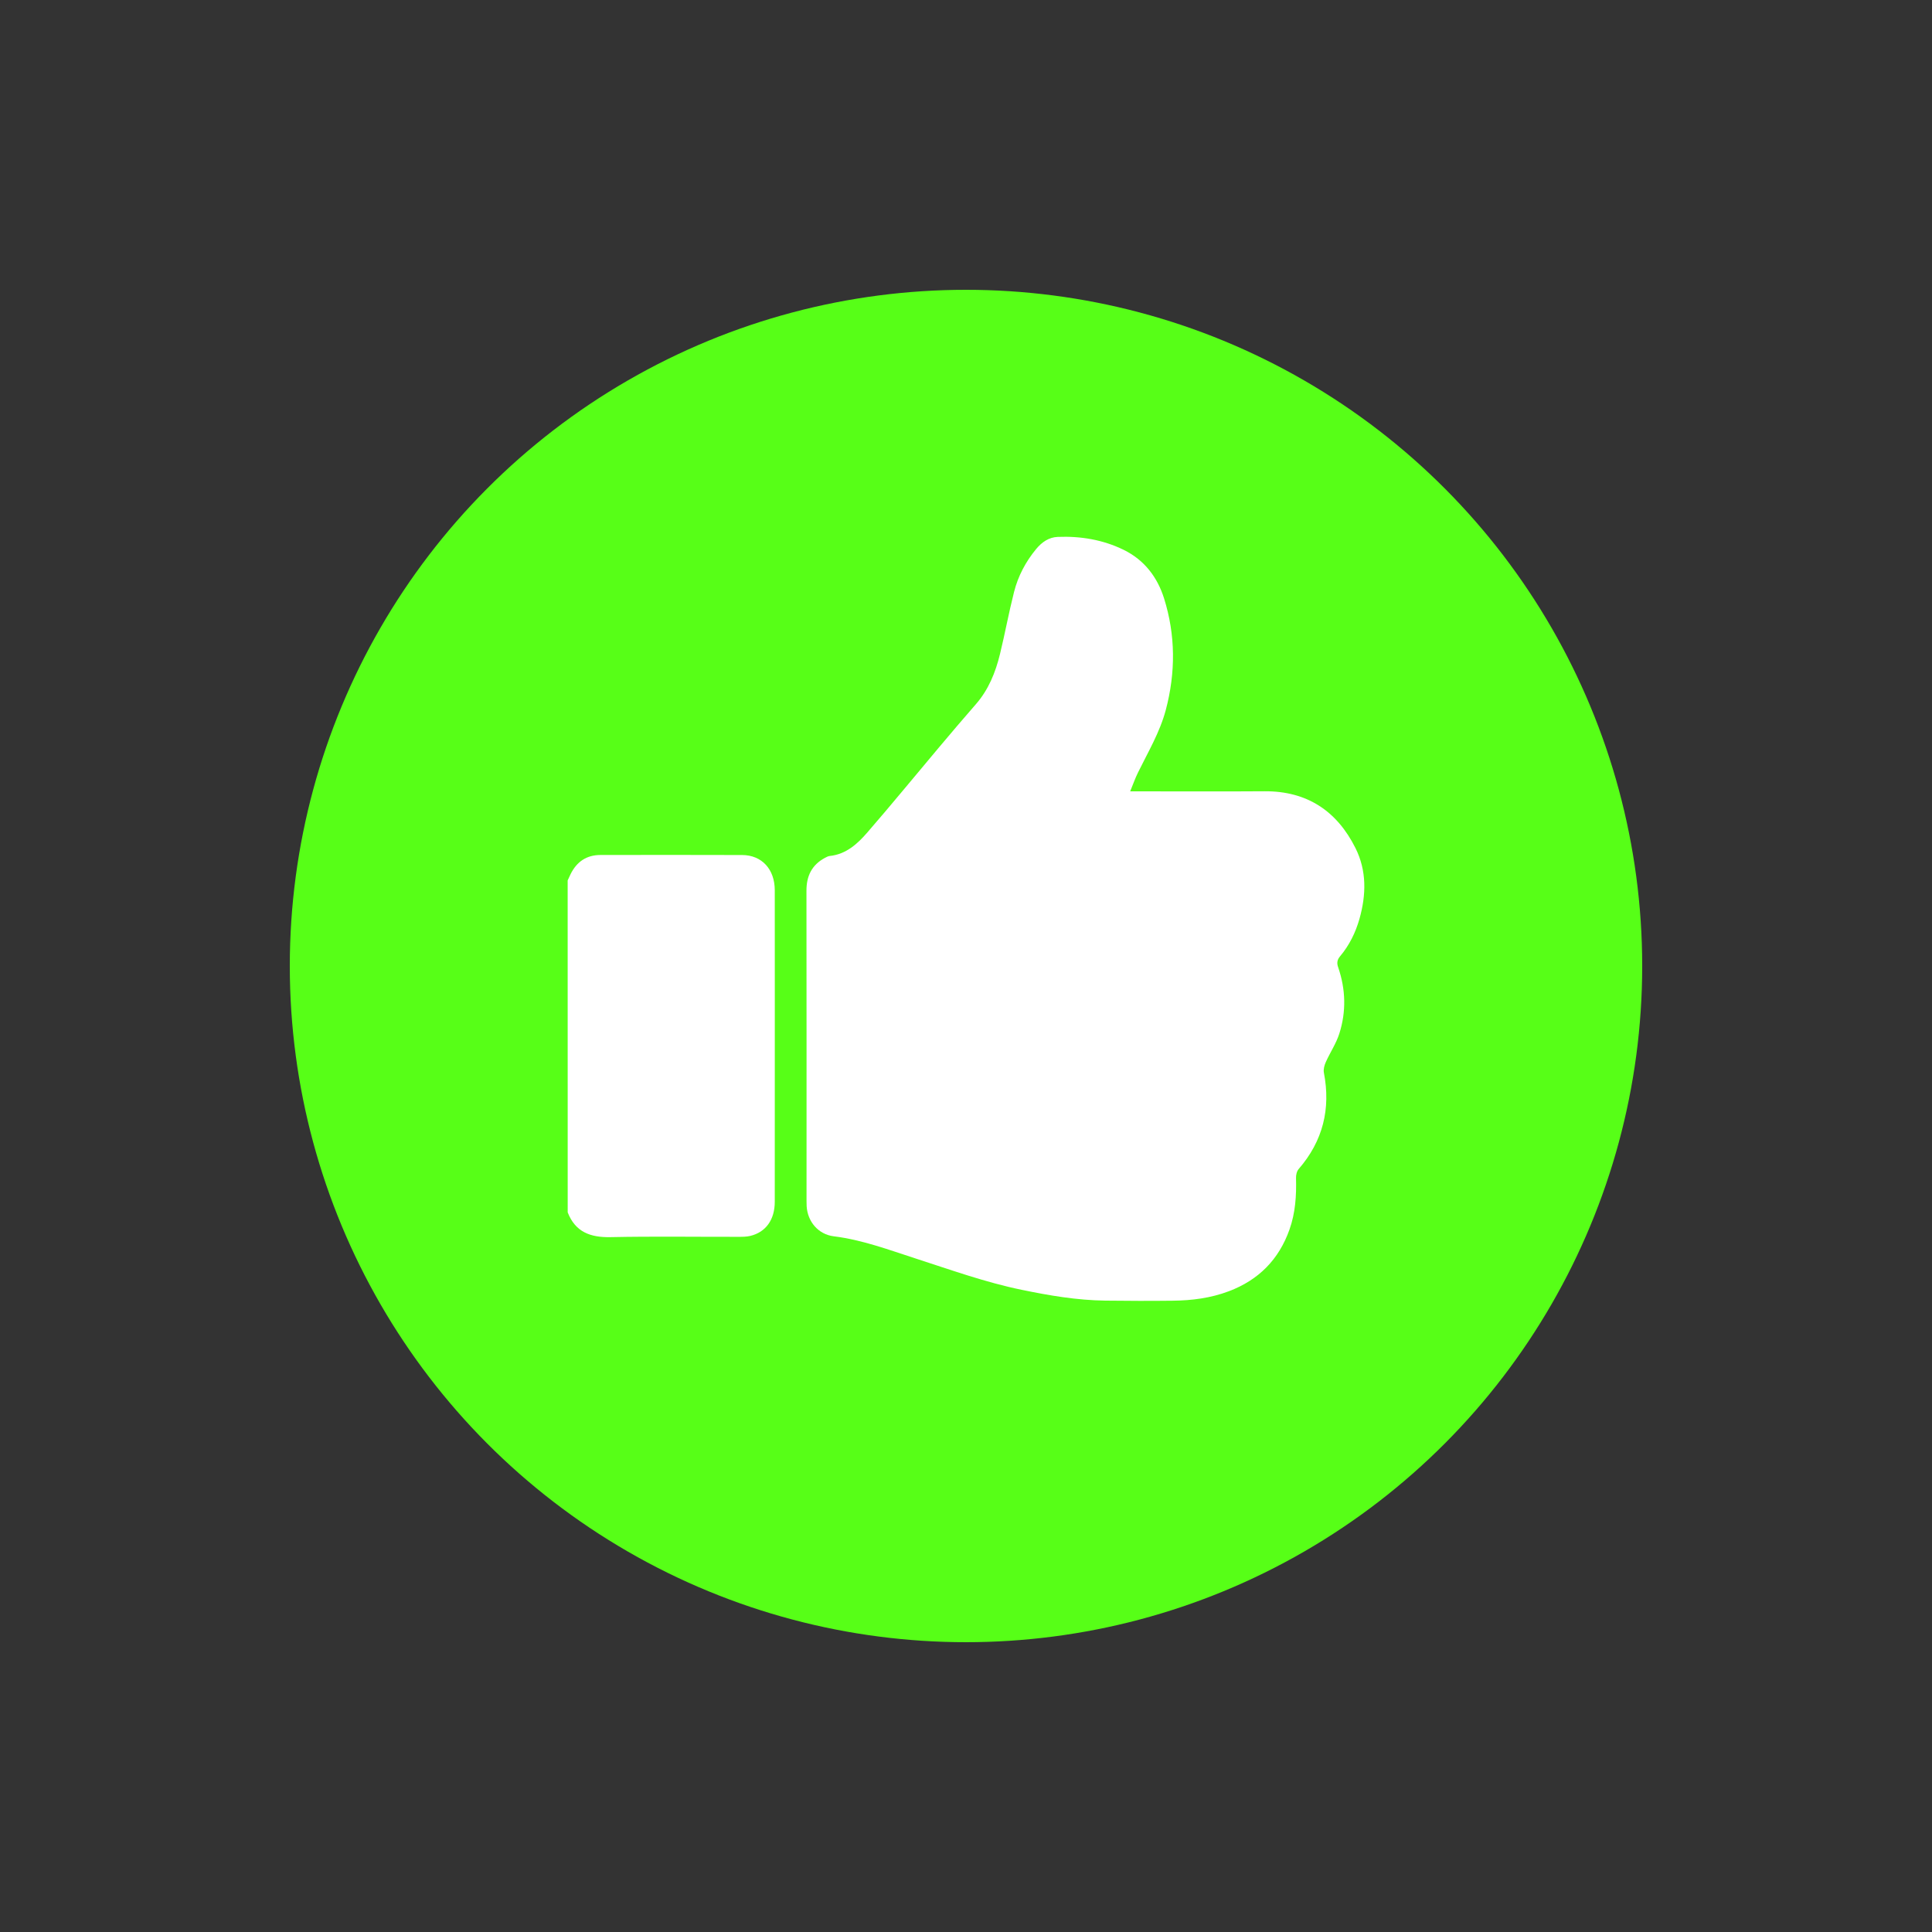 <?xml version="1.0" encoding="utf-8"?>
<!-- Generator: Adobe Illustrator 21.1.0, SVG Export Plug-In . SVG Version: 6.00 Build 0)  -->
<svg version="1.1" id="Layer_1" xmlns="http://www.w3.org/2000/svg" xmlns:xlink="http://www.w3.org/1999/xlink" x="0px" y="0px"
	 viewBox="0 0 50 50" style="enable-background:new 0 0 50 50;" xml:space="preserve">
<rect x="0" y="0" width="50" height="50" fill="#333333" stroke="none"/>
<style type="text/css">
	.st0{fill:#57FF17;}
	.st1{fill:#FFFFFF;}
</style>
<circle class="st0" cx="25" cy="25" r="17.5"/>
<g id="hs8QFG_1_">
	<g>
		<path class="st1" d="M14.691,22.785c0.025-0.055,0.049-0.109,0.076-0.163c0.158-0.319,0.41-0.494,0.77-0.495
			c1.223-0.002,2.446-0.003,3.669,0.001c0.51,0.002,0.844,0.366,0.845,0.911c0.002,0.938,0.001,1.875,0.001,2.813
			c0,1.749,0.001,3.498-0.001,5.248c0,0.465-0.23,0.788-0.633,0.885c-0.099,0.024-0.207,0.024-0.31,0.024
			c-1.102,0.002-2.205-0.015-3.307,0.008c-0.522,0.011-0.91-0.131-1.109-0.64C14.691,28.513,14.691,25.649,14.691,22.785z"/>
		<path class="st1" d="M29.249,20.48c0.106,0,0.171,0,0.235,0c1.081,0,2.162,0.006,3.243-0.002c1.099-0.007,1.874,0.511,2.353,1.471
			c0.292,0.584,0.279,1.207,0.103,1.831c-0.102,0.358-0.263,0.685-0.503,0.97c-0.077,0.091-0.086,0.178-0.048,0.285
			c0.195,0.567,0.211,1.144,0.03,1.713c-0.081,0.257-0.239,0.49-0.35,0.738c-0.037,0.083-0.066,0.188-0.05,0.274
			c0.181,0.938-0.024,1.77-0.653,2.495c-0.049,0.057-0.071,0.156-0.068,0.235c0.012,0.453-0.016,0.898-0.169,1.33
			c-0.275,0.777-0.799,1.306-1.569,1.597c-0.468,0.177-0.956,0.24-1.453,0.245c-0.582,0.007-1.163,0.005-1.745-0.002
			c-0.732-0.009-1.45-0.132-2.166-0.28c-0.938-0.193-1.835-0.517-2.742-0.81c-0.698-0.226-1.386-0.484-2.122-0.575
			c-0.398-0.05-0.675-0.379-0.699-0.778c-0.002-0.044-0.003-0.088-0.003-0.132c0-2.678,0.002-5.356-0.002-8.033
			c-0.001-0.381,0.139-0.669,0.479-0.851c0.038-0.02,0.08-0.043,0.121-0.048c0.427-0.044,0.722-0.315,0.979-0.613
			c0.621-0.715,1.22-1.449,1.831-2.174c0.321-0.381,0.643-0.762,0.971-1.137c0.331-0.377,0.512-0.827,0.628-1.304
			c0.13-0.532,0.228-1.072,0.363-1.603c0.104-0.412,0.301-0.785,0.574-1.115c0.146-0.176,0.327-0.303,0.558-0.312
			c0.595-0.023,1.171,0.073,1.708,0.336c0.533,0.262,0.87,0.706,1.043,1.255c0.299,0.952,0.301,1.919,0.045,2.887
			c-0.154,0.579-0.459,1.088-0.719,1.619C29.378,20.14,29.324,20.299,29.249,20.48z"/>
	</g>
</g>
</svg>
